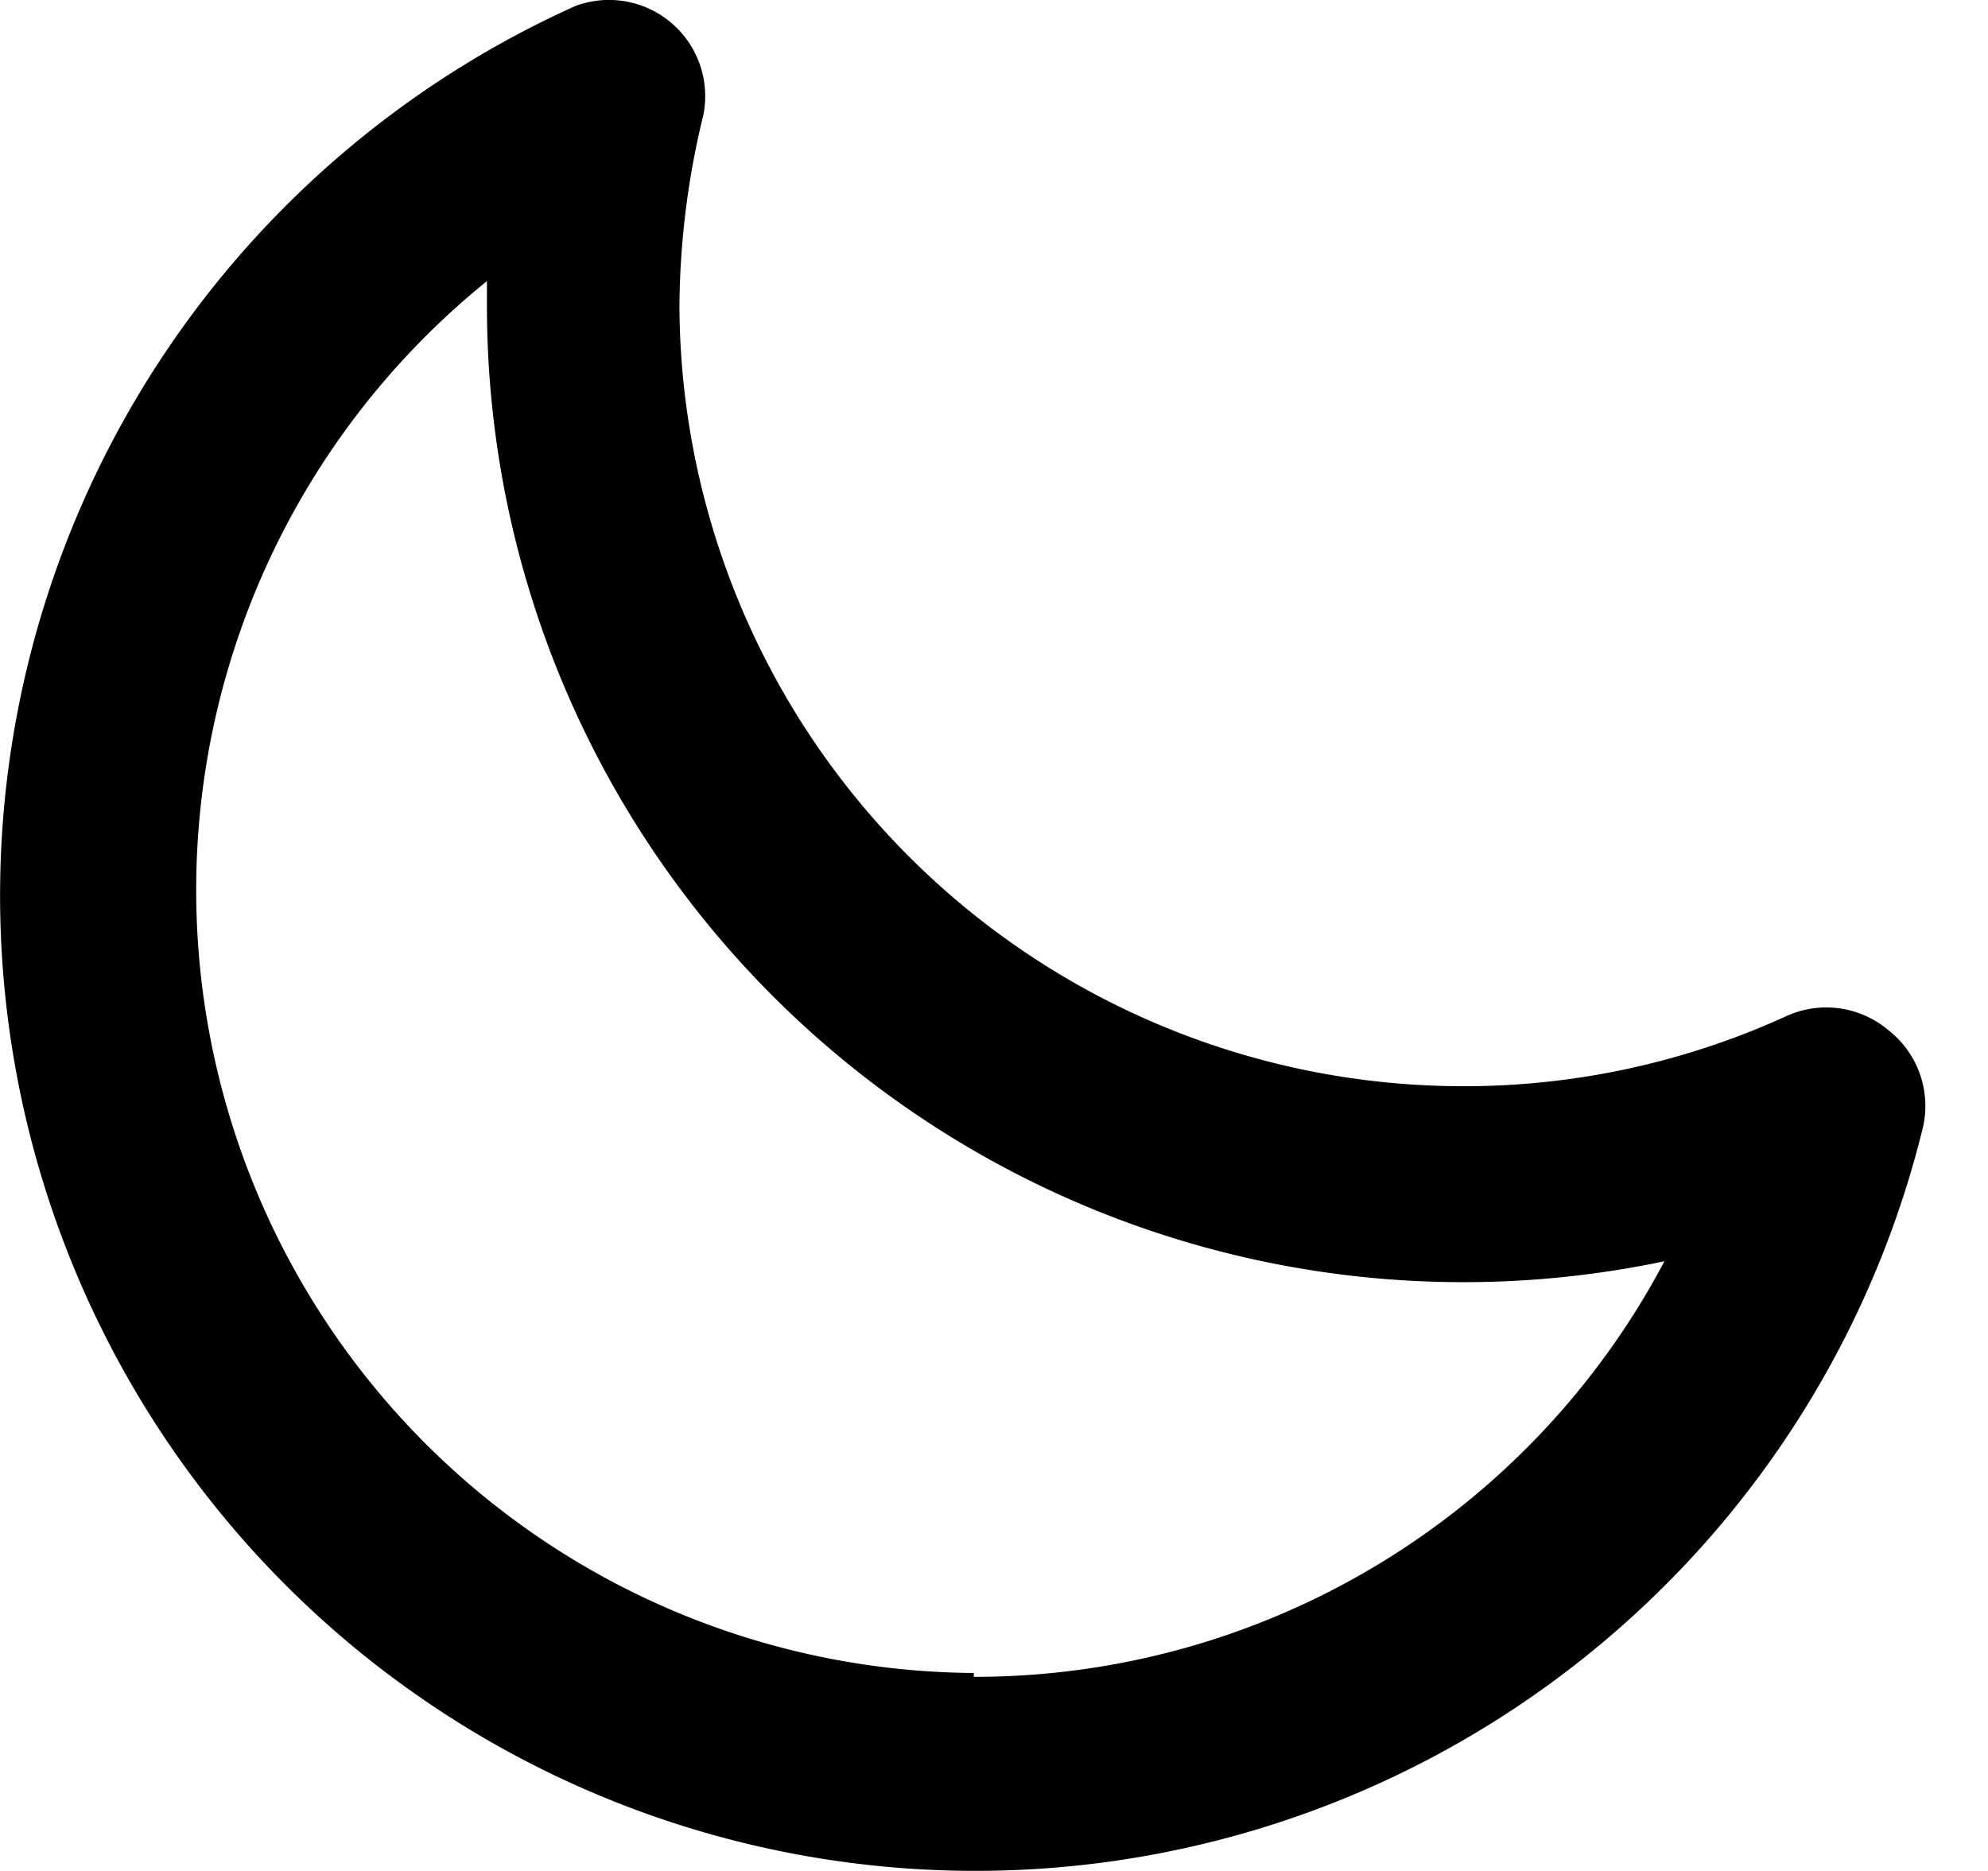 <svg width="17" height="16" xmlns="http://www.w3.org/2000/svg"><path d="M16.141 8.804a.823.823 0 0 0-.864-.115 6.622 6.622 0 0 1-2.772.6A6.704 6.704 0 0 1 5.81 2.626 7.066 7.066 0 0 1 6.015.981a.823.823 0 0 0-1.094-.93 8.341 8.341 0 1 0 11.516 9.617.823.823 0 0 0-.296-.864Zm-7.814 5.503A6.696 6.696 0 0 1 4.164 2.404v.222a8.35 8.35 0 0 0 10.069 8.16 6.671 6.671 0 0 1-5.906 3.554v-.033Z" fill="currentColor"/></svg>
